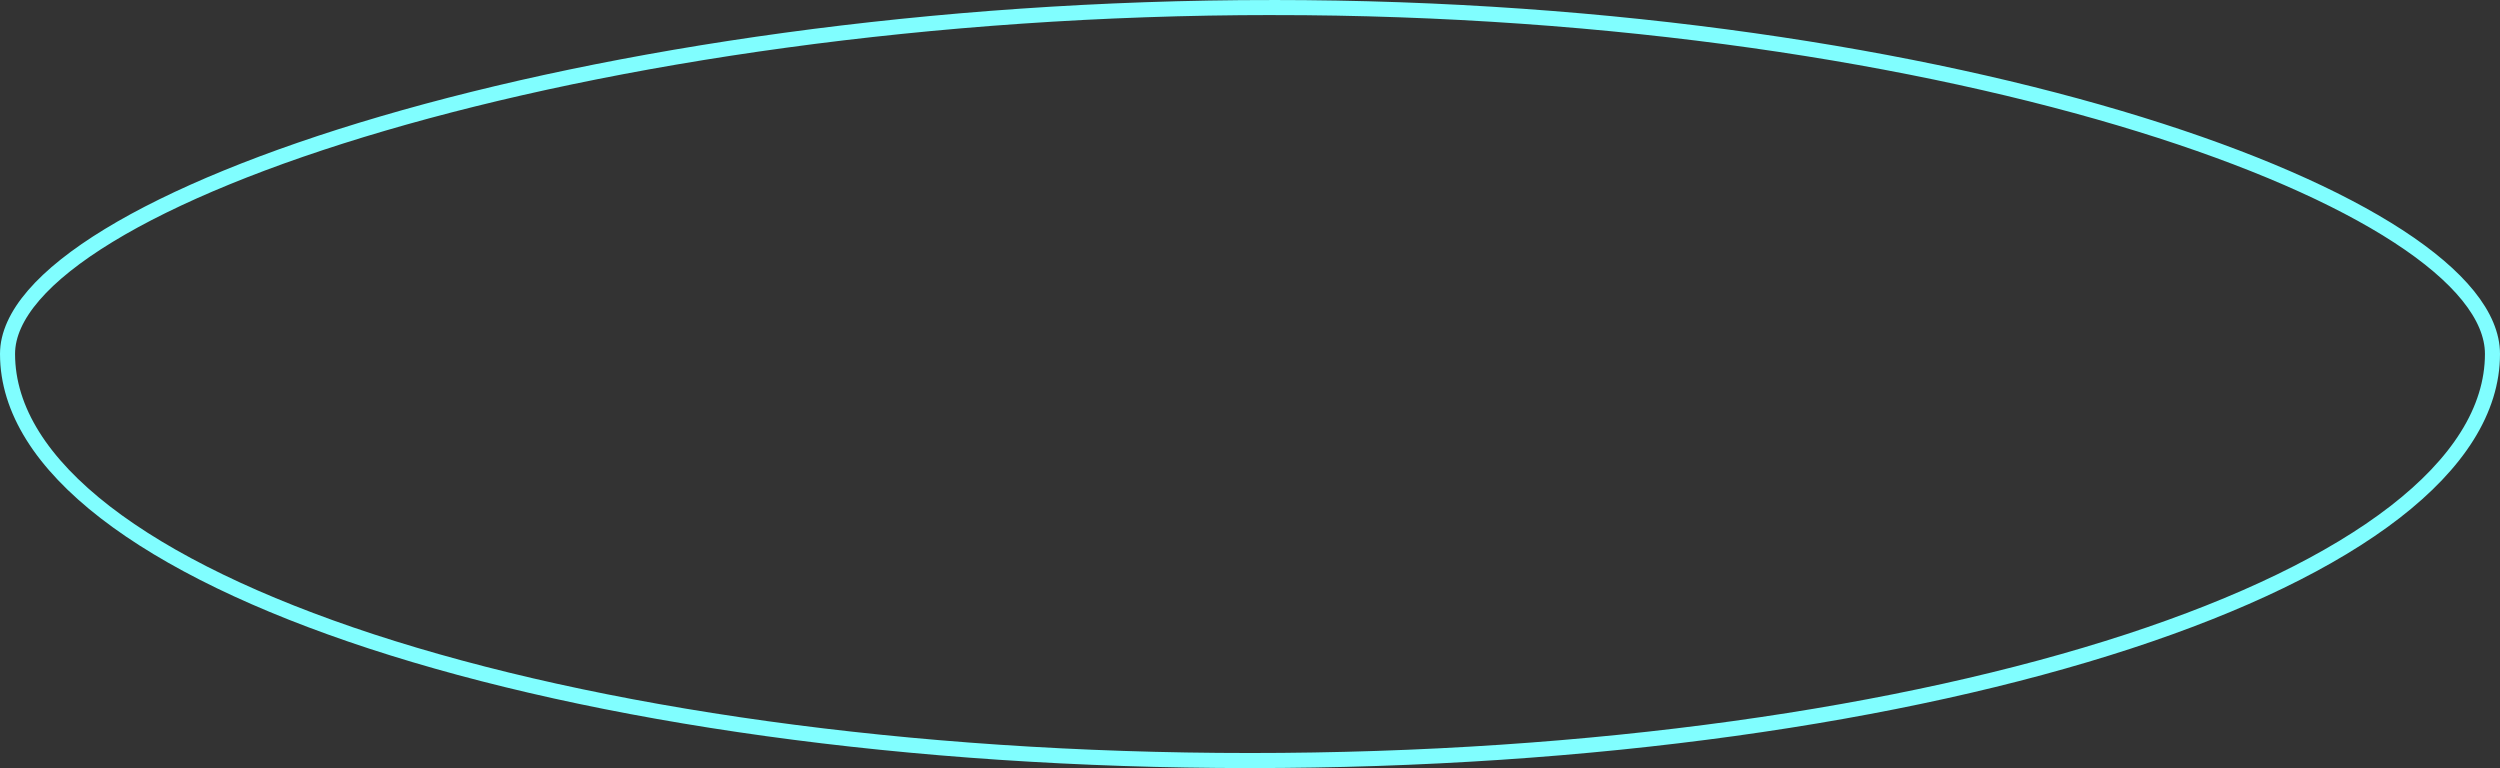 <svg xmlns="http://www.w3.org/2000/svg" width="166" height="51">
  <rect width="100%" height="100%" fill="#333333" stroke="none"/>
  <path fill="none" stroke="#80feff" d="M84.5.5c45.563 0 81 13.009 81 23 0 14.912-36.937 27-82.5 27S.5 38.412.5 23.5c0-10.119 38.437-23 84-23z" data-name="椭圆 1"/>
</svg>
